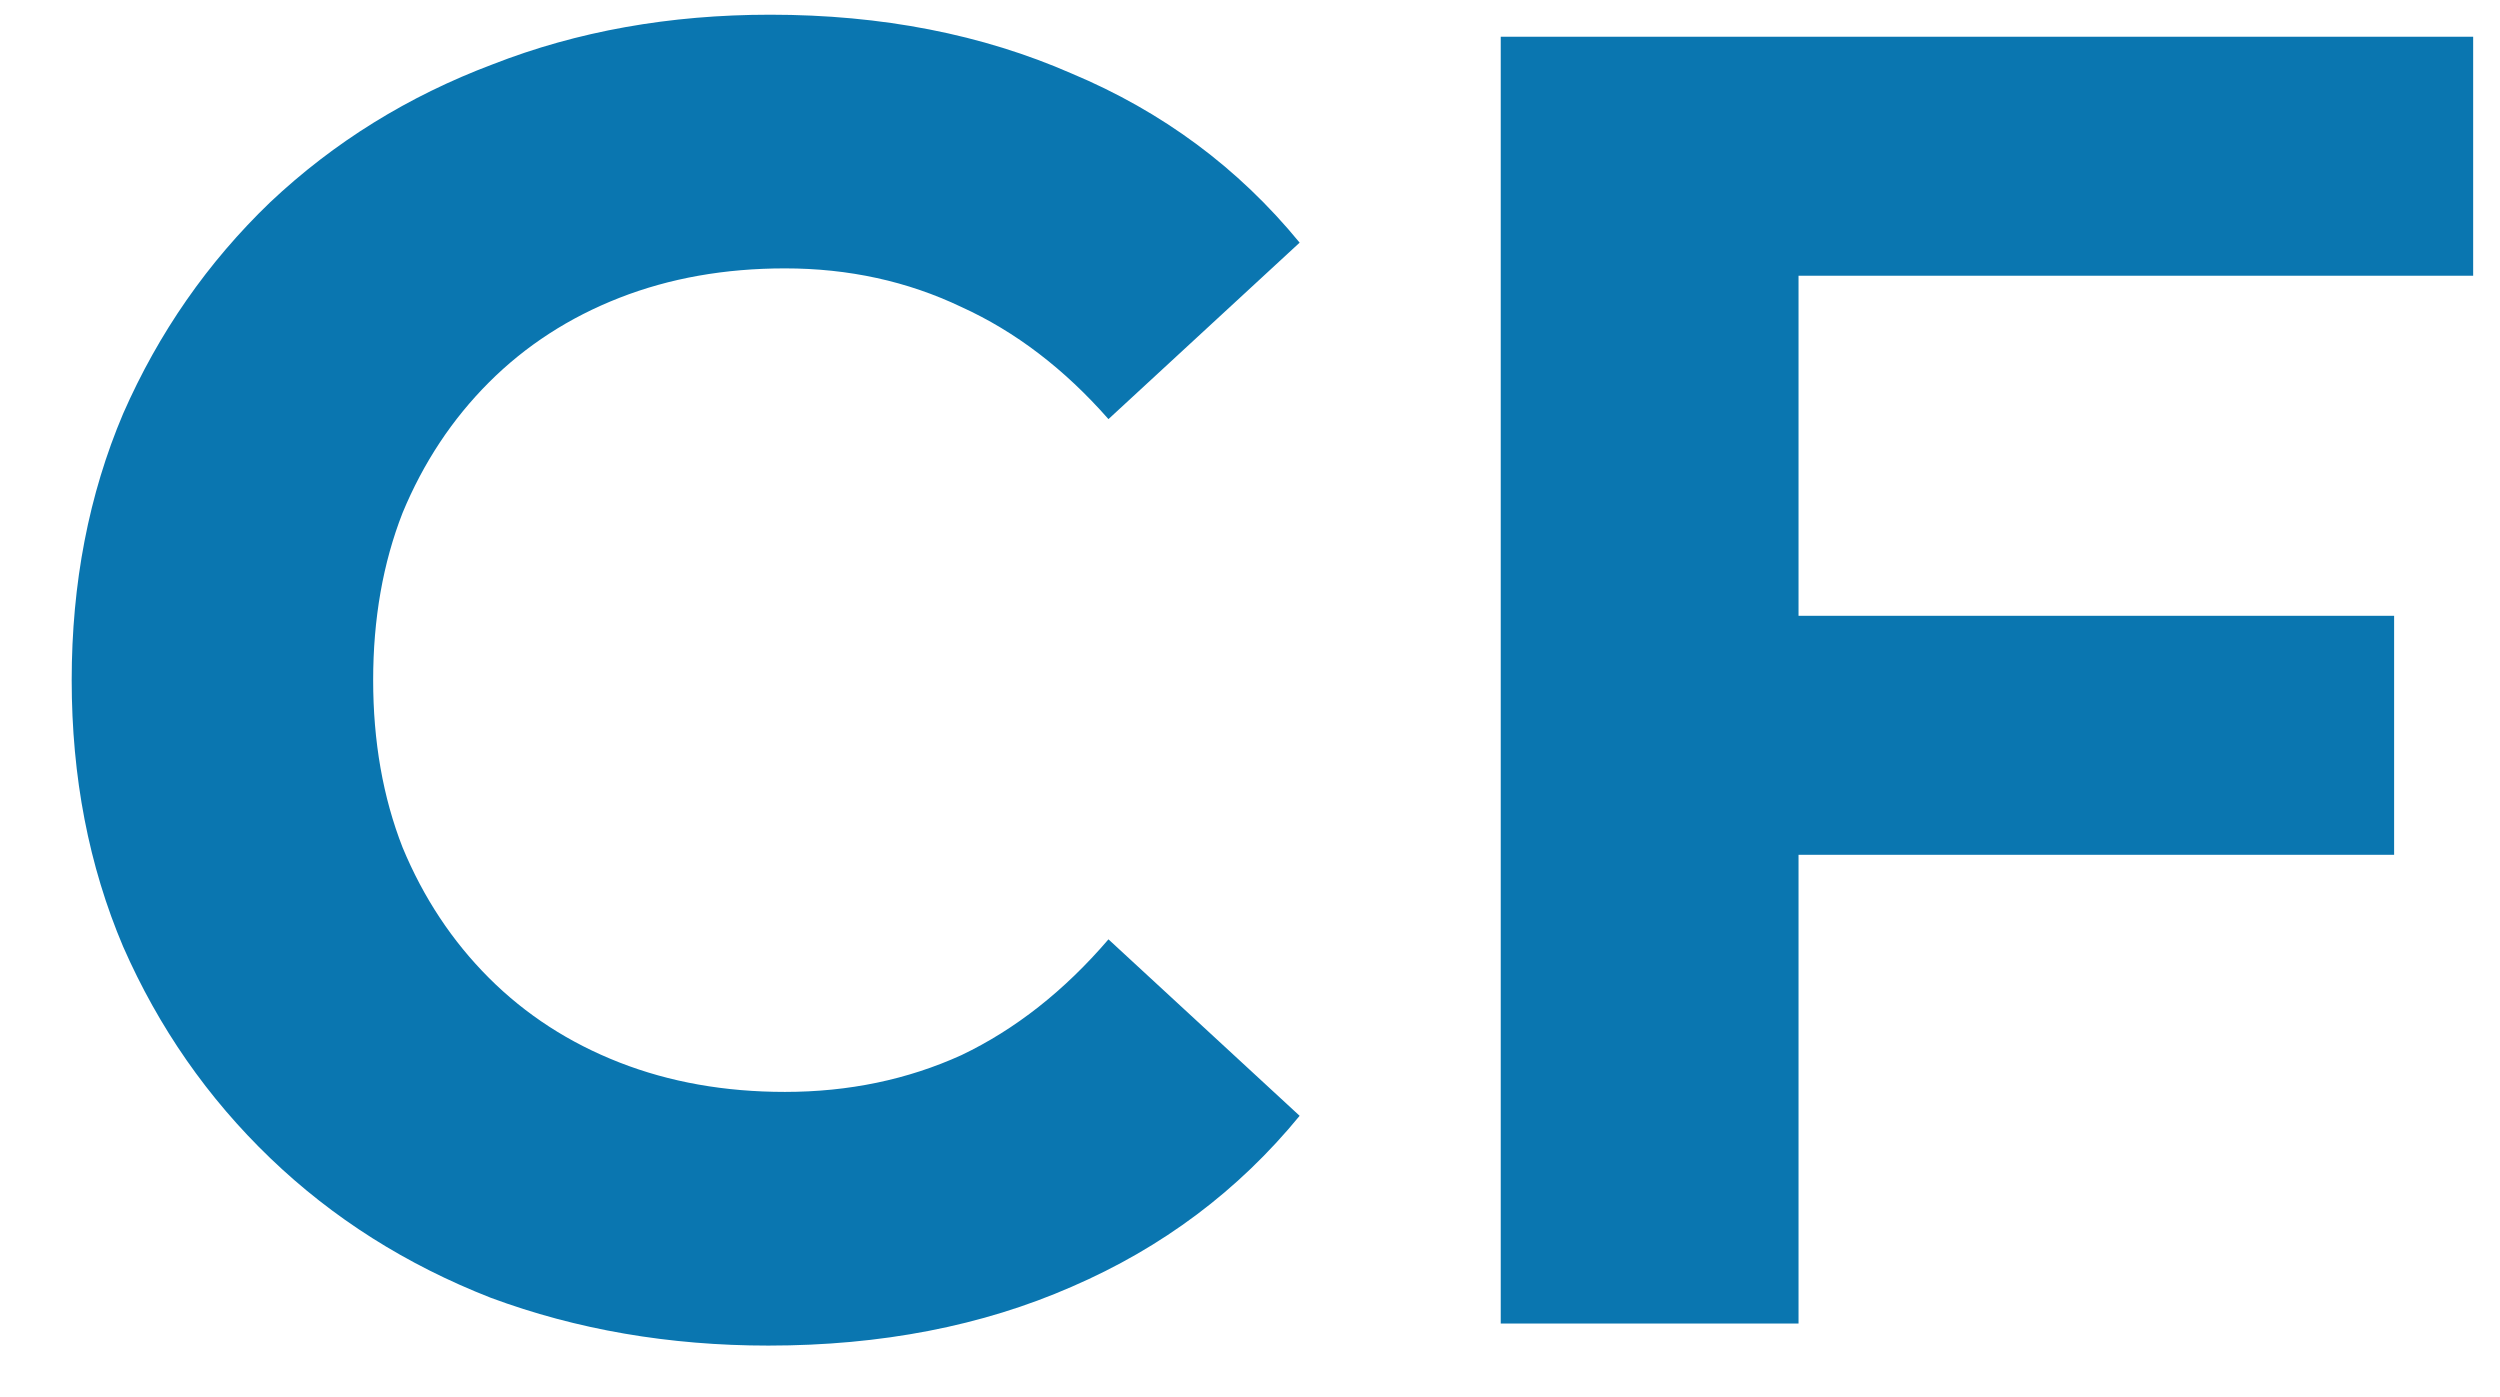 <svg width="34" height="19" viewBox="0 0 34 19" fill="none" xmlns="http://www.w3.org/2000/svg">
<path d="M10.45 18.3C9.1 18.3 7.842 18.083 6.675 17.65C5.525 17.2 4.525 16.567 3.675 15.75C2.825 14.933 2.158 13.975 1.675 12.875C1.208 11.775 0.975 10.567 0.975 9.25C0.975 7.933 1.208 6.725 1.675 5.625C2.158 4.525 2.825 3.567 3.675 2.75C4.542 1.933 5.55 1.308 6.7 0.875C7.85 0.425 9.108 0.2 10.475 0.2C11.992 0.2 13.358 0.467 14.575 1C15.808 1.517 16.842 2.283 17.675 3.3L15.075 5.7C14.475 5.017 13.808 4.508 13.075 4.175C12.342 3.825 11.542 3.65 10.675 3.65C9.858 3.65 9.108 3.783 8.425 4.05C7.742 4.317 7.15 4.7 6.65 5.2C6.15 5.7 5.758 6.292 5.475 6.975C5.208 7.658 5.075 8.417 5.075 9.25C5.075 10.083 5.208 10.842 5.475 11.525C5.758 12.208 6.15 12.8 6.65 13.3C7.15 13.8 7.742 14.183 8.425 14.45C9.108 14.717 9.858 14.85 10.675 14.85C11.542 14.85 12.342 14.683 13.075 14.35C13.808 14 14.475 13.475 15.075 12.775L17.675 15.175C16.842 16.192 15.808 16.967 14.575 17.5C13.358 18.033 11.983 18.3 10.45 18.3ZM24.16 8.375H32.56V11.625H24.16V8.375ZM24.46 18H20.41V0.5H33.635V3.75H24.46V18Z" fill="#0A76B0"/>
</svg>
